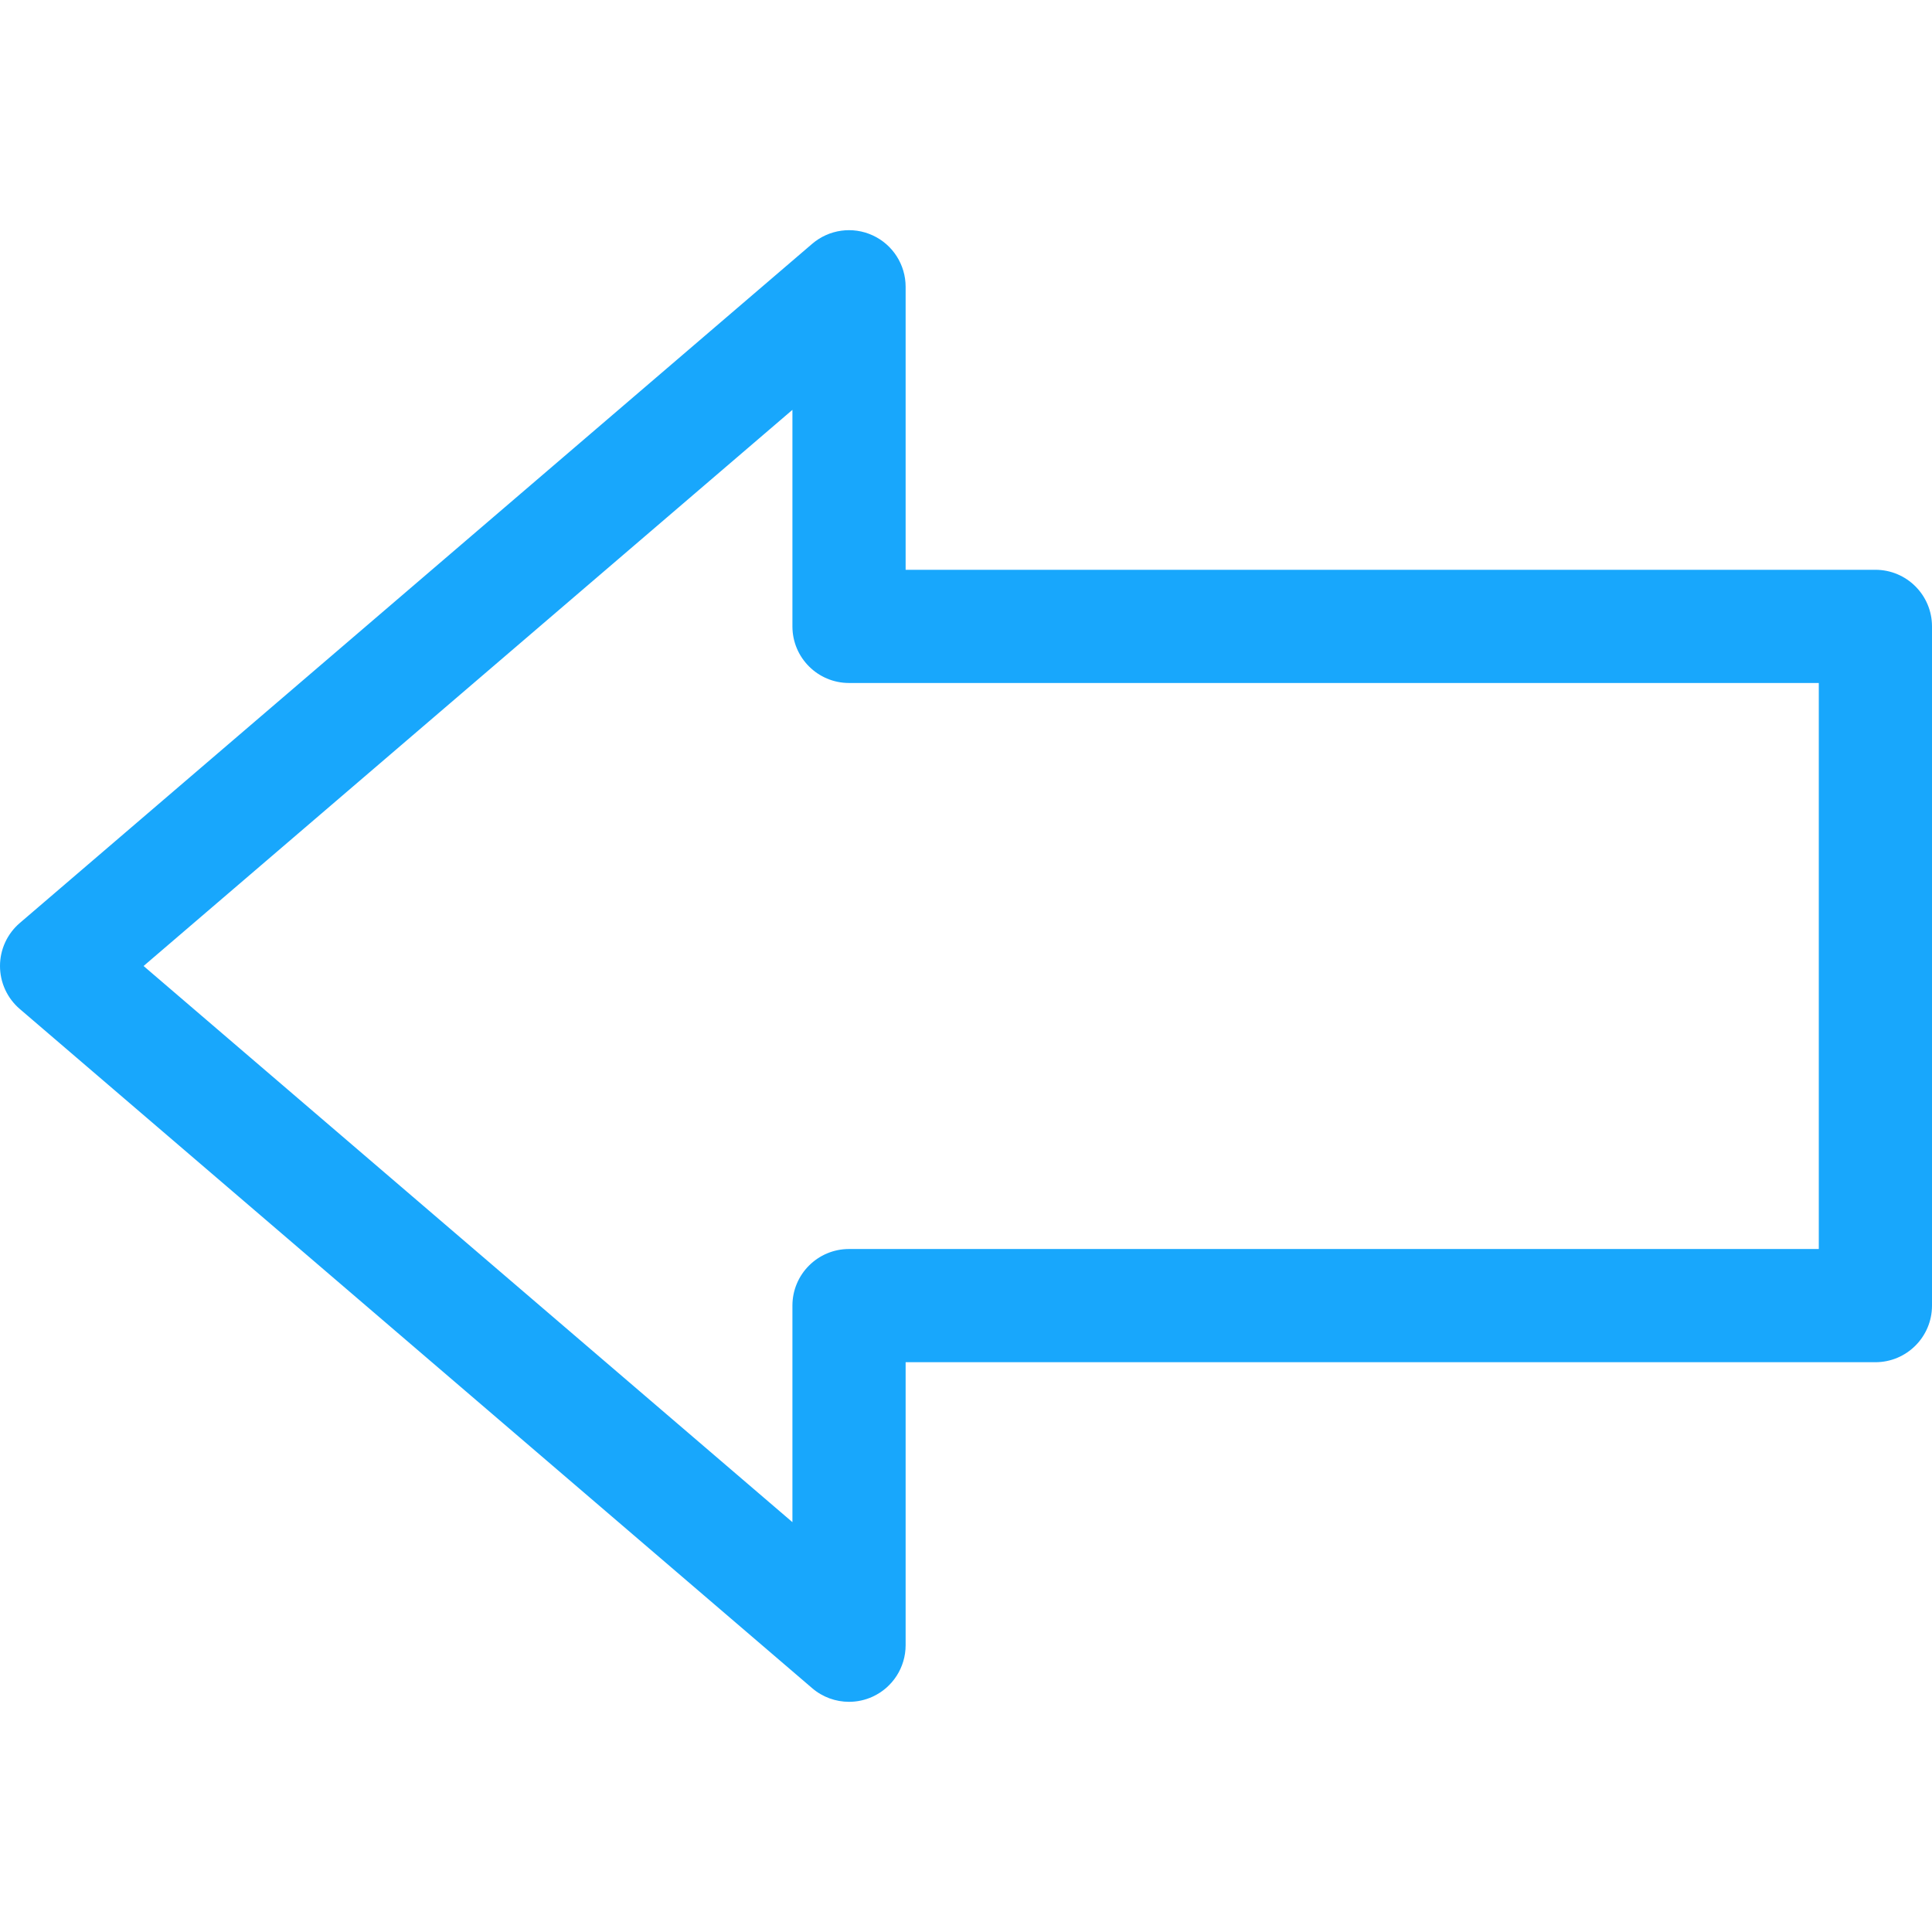 <?xml version="1.0" encoding="iso-8859-1"?>
<!-- Generator: Adobe Illustrator 19.0.0, SVG Export Plug-In . SVG Version: 6.00 Build 0)  -->
<svg version="1.1" id="Capa_1" xmlns="http://www.w3.org/2000/svg" xmlns:xlink="http://www.w3.org/1999/xlink" x="0px" y="0px"
	 viewBox="0 0 512 512" style="enable-background:new 0 0 512 512;" xml:space="preserve">
<path style="fill:#18A7FC;" d="M225.003,451c-3.516,0-6.992-1.234-9.765-3.611l-210-180C1.913,264.539,0,260.379,0,256
	c0-4.379,1.913-8.539,5.238-11.389l210-180c4.447-3.813,10.709-4.687,16.029-2.239C236.59,64.821,240,70.142,240,76v75h257
	c8.284,0,15,6.716,15,15v180c0,8.284-6.716,15-15,15H240v75c0,5.858-3.41,11.18-8.732,13.628
	C229.264,450.55,227.126,451,225.003,451z M38.049,256L210,403.387V346c0-8.284,6.716-15,15-15h257V181H225c-8.284,0-15-6.716-15-15
	v-57.387L38.049,256z"/>
<g>
</g>
<g>
</g>
<g>
</g>
<g>
</g>
<g>
</g>
<g>
</g>
<g>
</g>
<g>
</g>
<g>
</g>
<g>
</g>
<g>
</g>
<g>
</g>
<g>
</g>
<g>
</g>
<g>
</g>
</svg>
